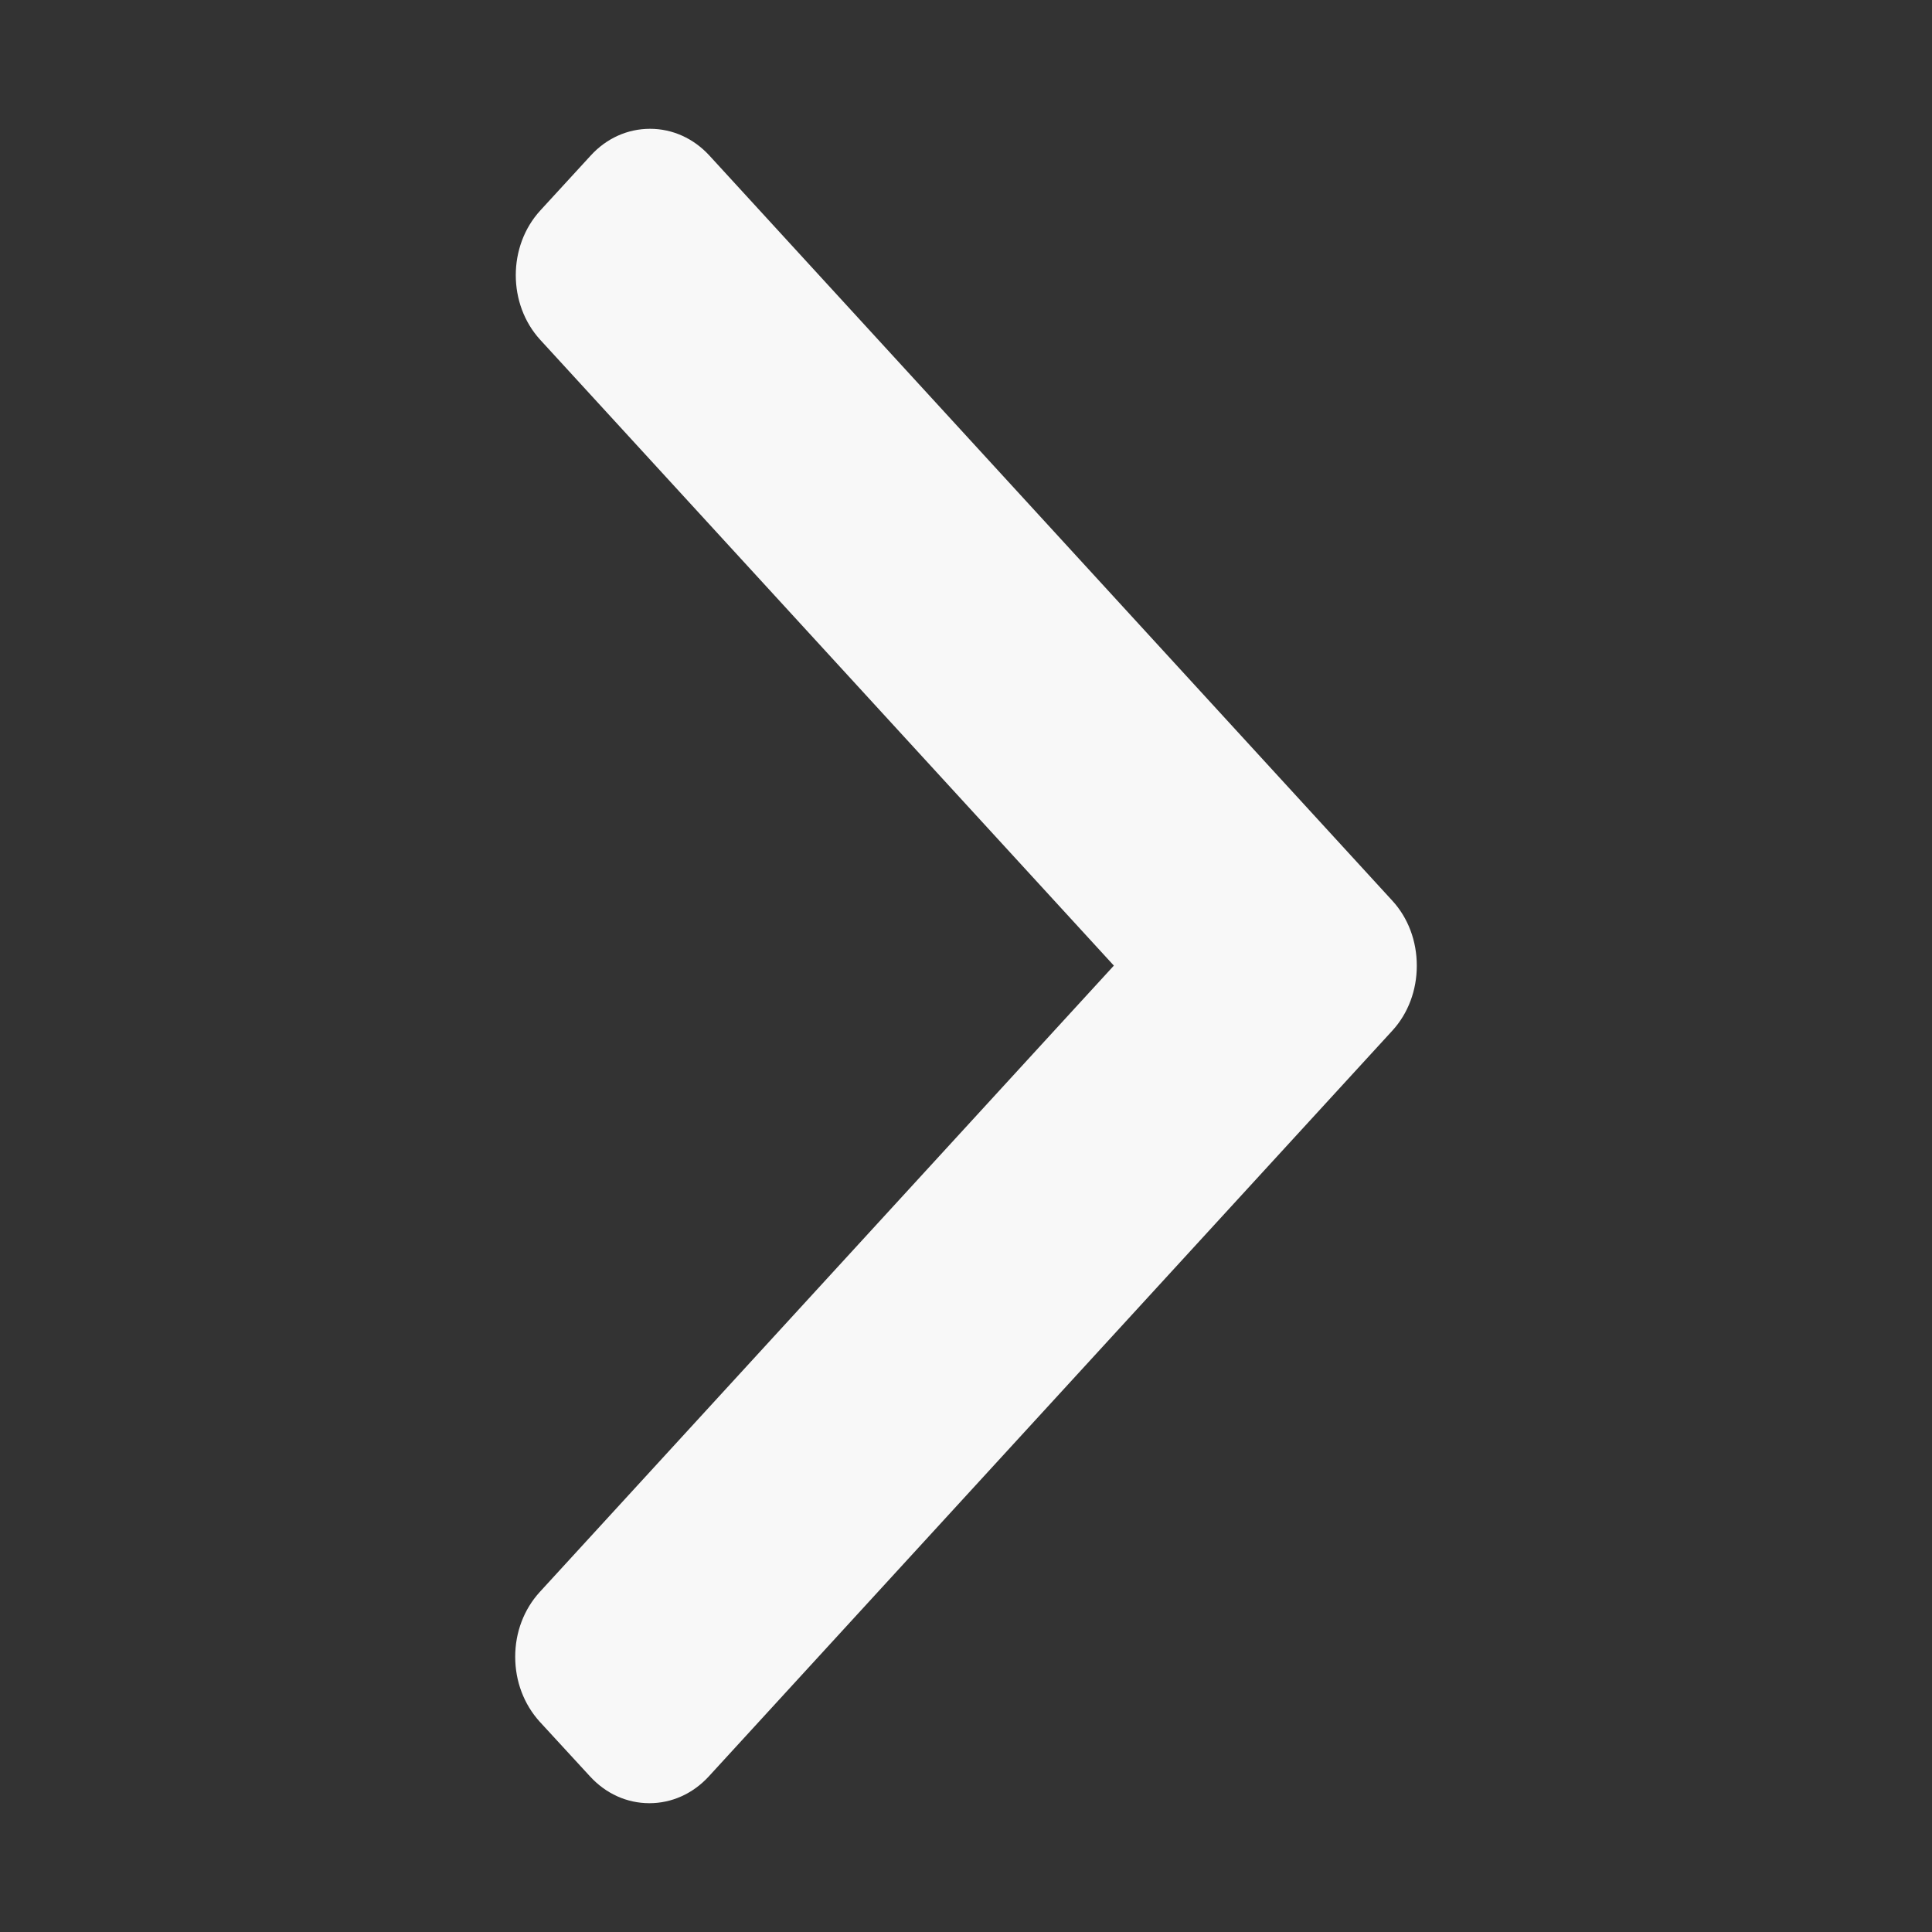 <svg width="15" height="15" viewBox="0 0 15 15" fill="none" xmlns="http://www.w3.org/2000/svg">
<rect x="0" y="0" width="15" height="15" fill="#333333" stroke="none"/>
<path d="M10.81 6.993L5.508 1.208C5.385 1.074 5.221 1 5.047 1C4.872 1 4.708 1.074 4.586 1.208L4.195 1.634C3.941 1.911 3.941 2.362 4.195 2.639L8.648 7.497L4.19 12.361C4.068 12.495 4 12.673 4 12.863C4 13.054 4.068 13.232 4.19 13.367L4.581 13.792C4.704 13.926 4.867 14 5.042 14C5.216 14 5.38 13.926 5.503 13.792L10.81 8.002C10.933 7.868 11 7.688 11 7.498C11 7.306 10.933 7.127 10.81 6.993Z" fill="#F8F8F8"/>
</svg>

